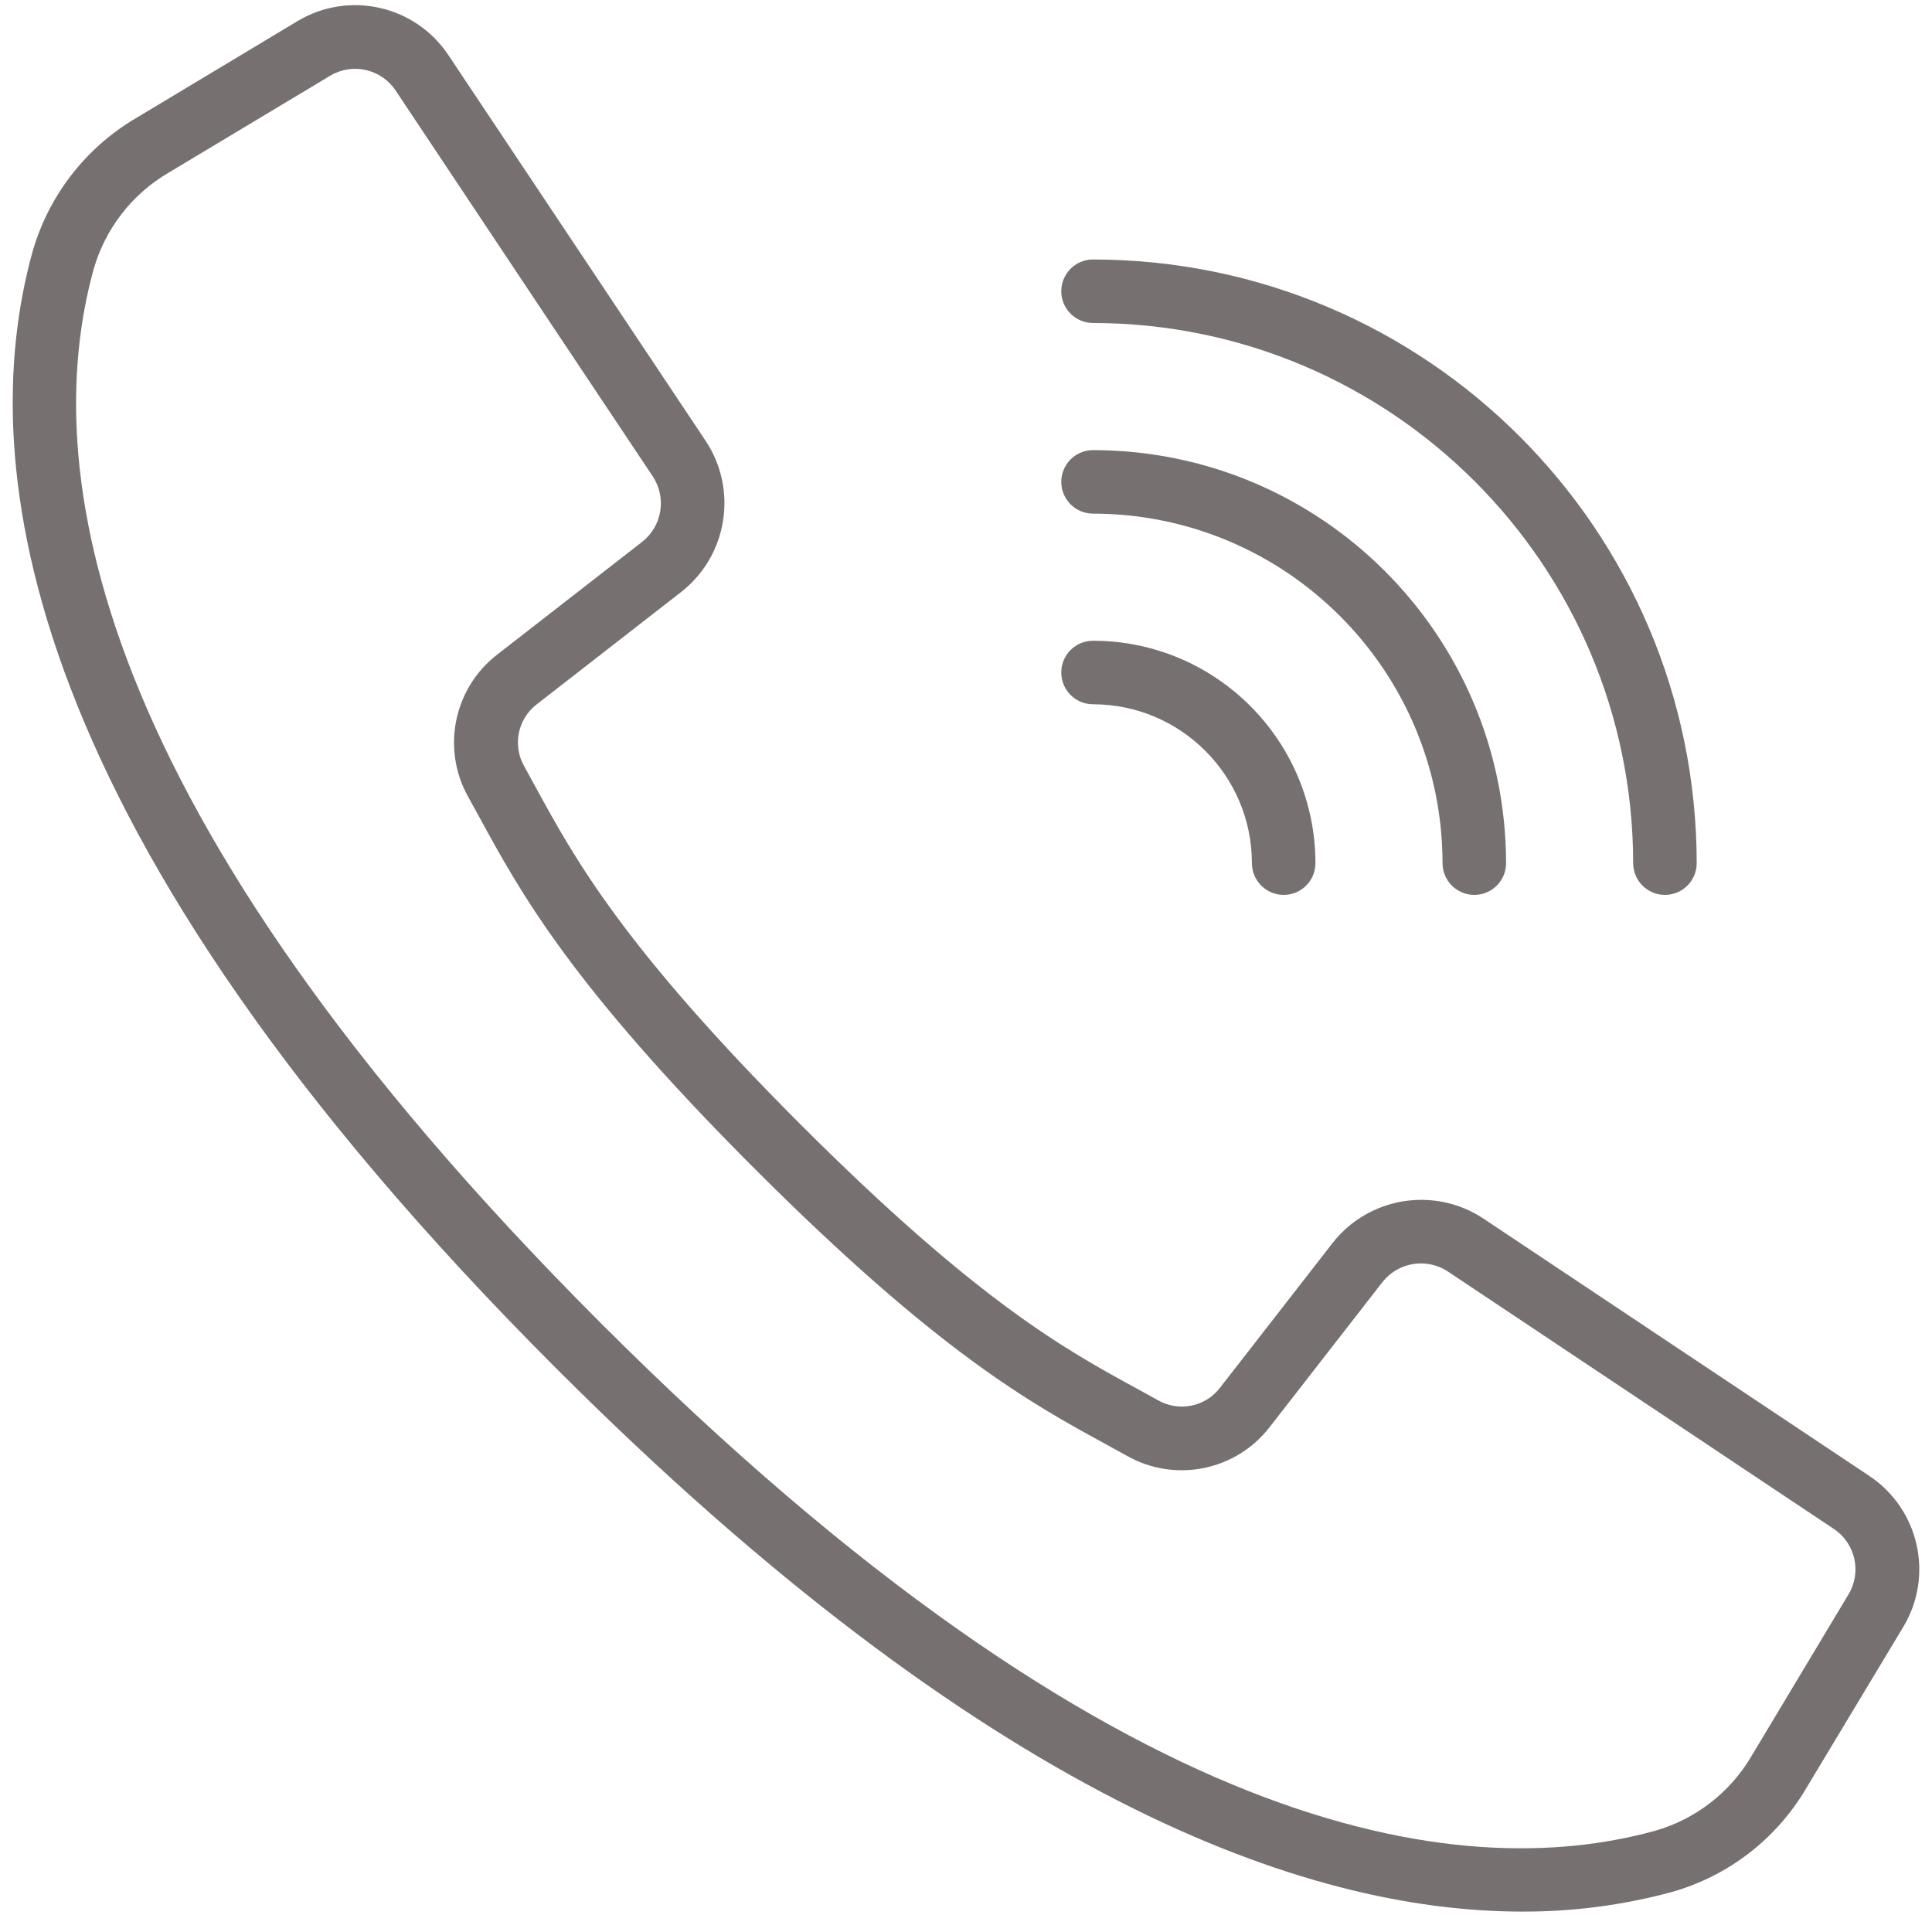<svg width="76" height="76" viewBox="0 0 76 76" fill="none" xmlns="http://www.w3.org/2000/svg">
<g clip-path="url(#clip0)">
<path d="M73.532 58.058L58.352 47.935C56.425 46.66 53.843 47.08 52.419 48.898L47.997 54.584C47.429 55.333 46.396 55.55 45.574 55.094L44.732 54.63C41.944 53.11 38.475 51.218 31.484 44.225C24.494 37.233 22.598 33.761 21.078 30.977L20.617 30.136C20.154 29.314 20.367 28.277 21.117 27.704L26.799 23.284C28.616 21.859 29.036 19.278 27.764 17.351L17.64 2.17C16.335 0.208 13.718 -0.381 11.699 0.833L5.351 4.646C3.356 5.819 1.893 7.718 1.268 9.945C-1.018 18.274 0.701 32.648 21.876 53.825C38.72 70.668 51.259 75.197 59.878 75.197C61.861 75.205 63.837 74.947 65.752 74.43C67.98 73.805 69.879 72.342 71.051 70.347L74.868 64.002C76.084 61.983 75.495 59.364 73.532 58.058ZM72.715 62.72L68.906 69.068C68.065 70.508 66.699 71.567 65.094 72.022C57.406 74.133 43.973 72.385 23.644 52.057C3.316 31.728 1.568 18.297 3.679 10.607C4.135 9 5.195 7.632 6.637 6.79L12.985 2.981C13.861 2.454 14.997 2.71 15.563 3.561L21.062 11.818L25.678 18.74C26.231 19.576 26.049 20.696 25.261 21.315L19.578 25.735C17.848 27.058 17.354 29.451 18.419 31.35L18.87 32.169C20.468 35.099 22.453 38.743 29.704 45.992C36.954 53.241 40.597 55.227 43.525 56.825L44.346 57.277C46.245 58.342 48.638 57.848 49.961 56.118L54.381 50.436C55 49.648 56.12 49.466 56.956 50.018L72.135 60.142C72.987 60.707 73.243 61.844 72.715 62.72Z" fill="#777070"/>
<path d="M42.998 12.706C54.727 12.72 64.231 22.224 64.245 33.953C64.245 34.644 64.804 35.203 65.495 35.203C66.185 35.203 66.744 34.644 66.744 33.953C66.73 20.845 56.107 10.221 42.998 10.207C42.307 10.207 41.748 10.766 41.748 11.457C41.748 12.147 42.307 12.706 42.998 12.706Z" fill="#777070"/>
<path d="M42.998 20.205C50.587 20.214 56.737 26.364 56.746 33.953C56.746 34.644 57.306 35.203 57.996 35.203C58.686 35.203 59.245 34.644 59.245 33.953C59.235 24.984 51.967 17.716 42.998 17.706C42.307 17.706 41.748 18.265 41.748 18.956C41.748 19.646 42.307 20.205 42.998 20.205Z" fill="#777070"/>
<path d="M42.998 27.704C46.447 27.708 49.243 30.504 49.247 33.953C49.247 34.644 49.807 35.203 50.497 35.203C51.187 35.203 51.746 34.644 51.746 33.953C51.741 29.124 47.827 25.21 42.998 25.205C42.307 25.205 41.748 25.764 41.748 26.454C41.748 27.145 42.307 27.704 42.998 27.704Z" fill="#777070"/>
</g>
<defs>
<clipPath id="clip0">
<rect width="75" height="75" fill="white" transform="translate(0.5 0.2)"/>
</clipPath>
</defs>
</svg>
